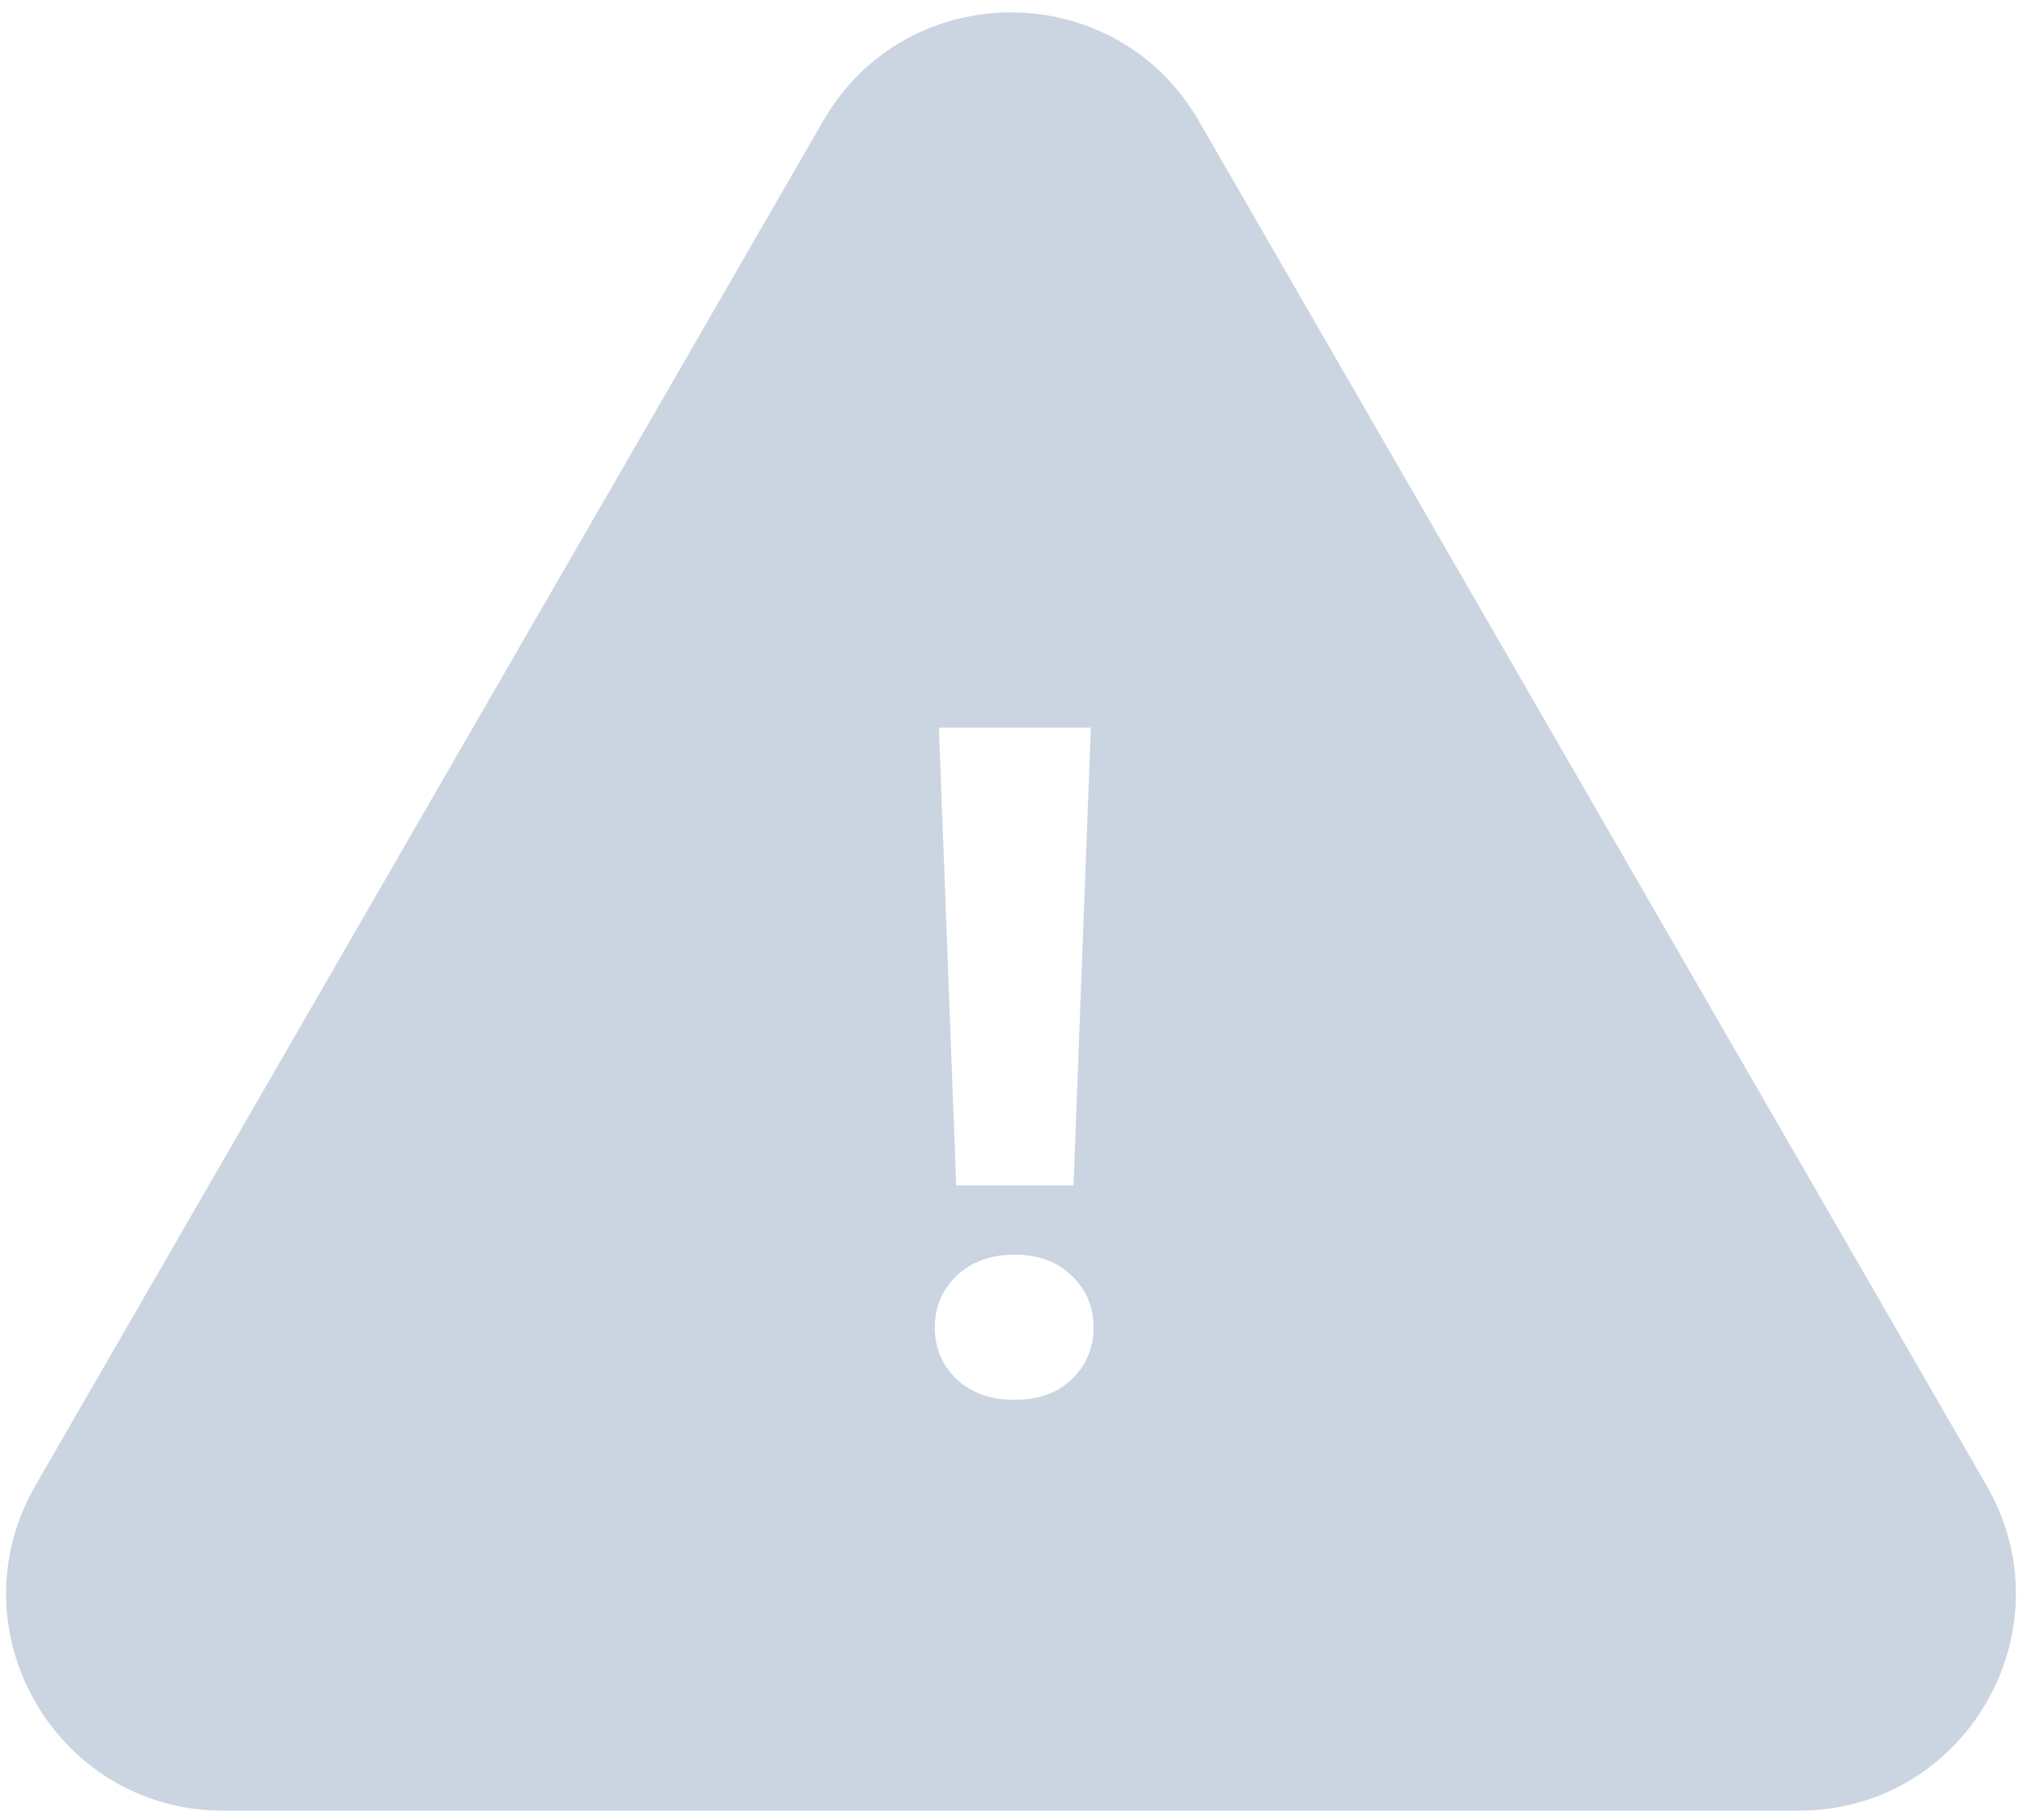 <svg width="110" height="99" viewBox="0 0 110 99" fill="none" xmlns="http://www.w3.org/2000/svg">
<path fill-rule="evenodd" clip-rule="evenodd" d="M65.212 6.569C60.673 -1.292 49.326 -1.292 44.787 6.569L1.928 80.803C-2.611 88.665 3.063 98.492 12.14 98.492H97.859C106.937 98.492 112.61 88.665 108.071 80.803L65.212 6.569ZM58.4 64.479L59.343 39.583H51.078L52.021 64.479H58.4ZM52.046 69.393C51.252 70.154 50.855 71.089 50.855 72.198C50.855 73.323 51.252 74.267 52.046 75.028C52.84 75.772 53.891 76.145 55.198 76.145C56.489 76.145 57.523 75.772 58.301 75.028C59.095 74.267 59.492 73.323 59.492 72.198C59.492 71.089 59.095 70.154 58.301 69.393C57.523 68.632 56.489 68.251 55.198 68.251C53.891 68.251 52.84 68.632 52.046 69.393Z" fill="#CBD5E1"/>
</svg>
